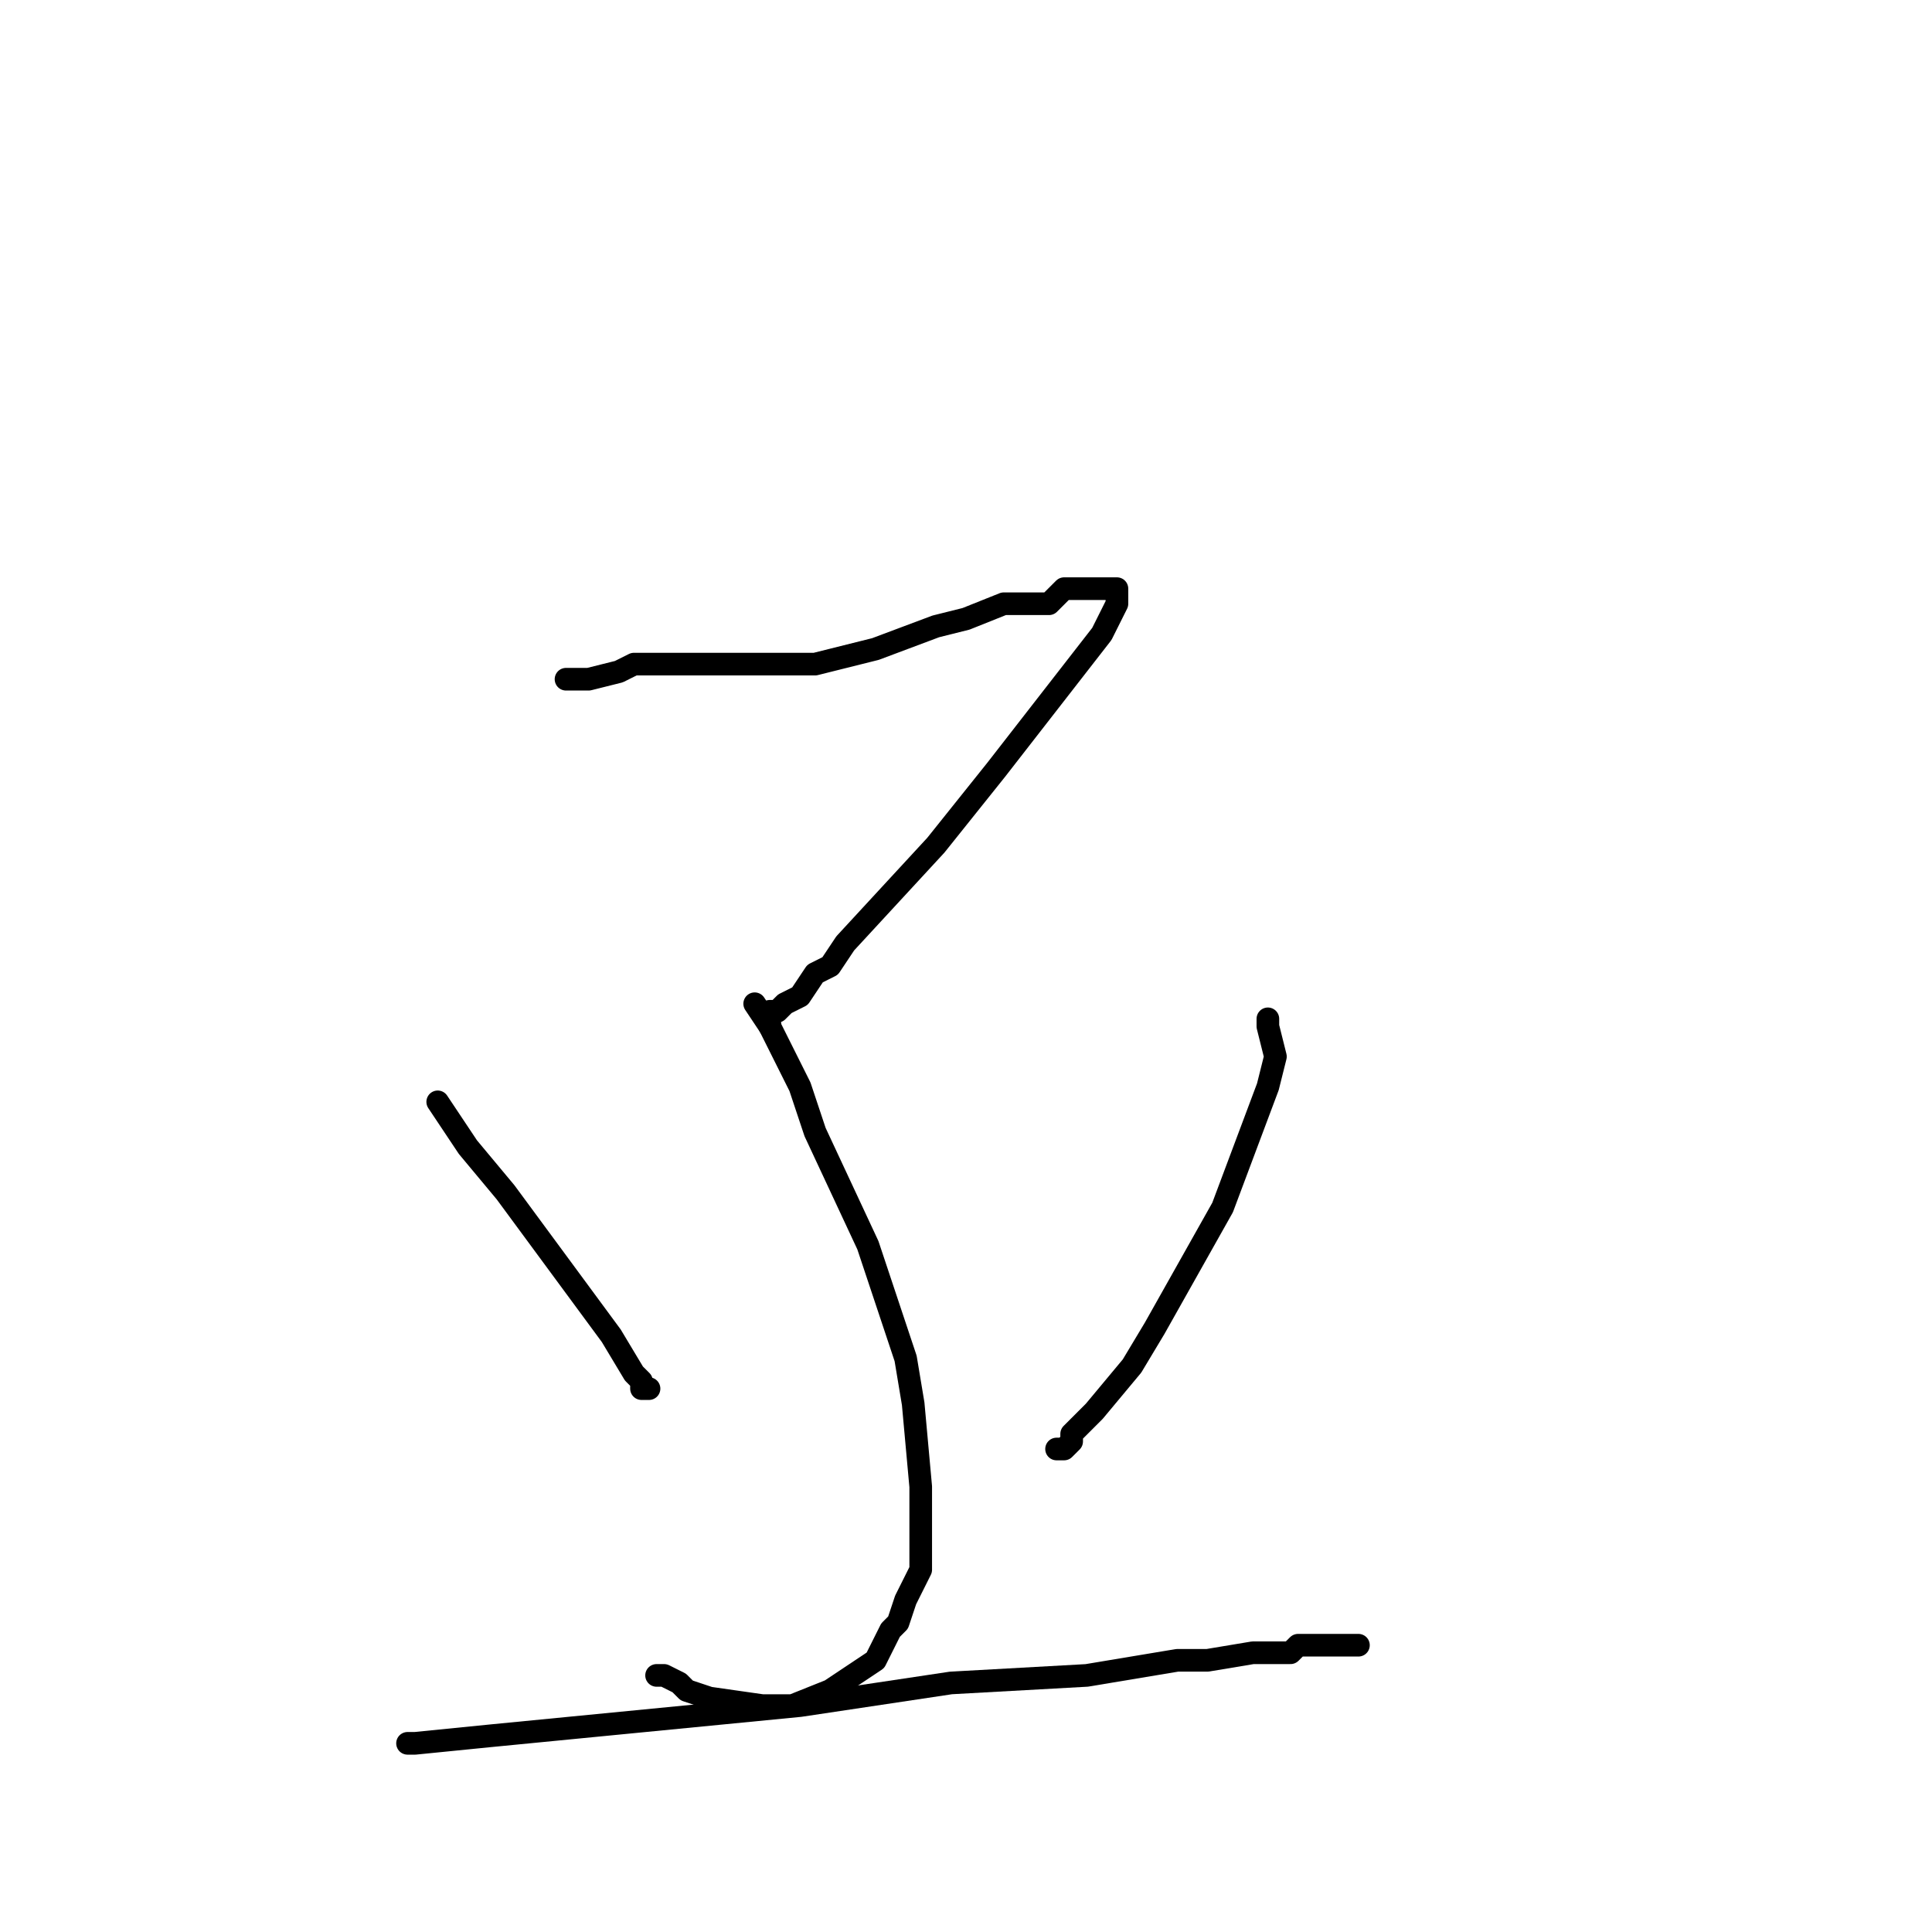 <?xml version="1.0" standalone="no"?>
    <svg width="256" height="256" xmlns="http://www.w3.org/2000/svg" version="1.1">
    <polyline stroke="black" stroke-width="3" stroke-linecap="round" fill="transparent" stroke-linejoin="round" points="75 90 78 90 82 89 84 88 86 88 88 88 90 88 91 88 92 88 93 88 94 88 95 88 96 88 97 88 99 88 101 88 106 88 108 88 116 86 124 83 128 82 133 80 135 80 136 80 137 80 138 80 138 80 139 80 140 79 140 79 141 78 142 78 144 78 144 78 145 78 146 78 146 78 147 78 148 78 148 80 146 84 132 102 124 112 112 125 110 128 108 129 106 132 104 133 103 134 102 134 102 135 102 136 102 136 " />
        <polyline stroke="black" stroke-width="3" stroke-linecap="round" fill="transparent" stroke-linejoin="round" points="100 133 102 136 106 144 108 150 115 165 120 180 121 186 122 197 122 205 122 208 120 212 119 215 118 216 116 220 113 222 110 224 105 226 101 226 94 225 91 224 90 223 88 222 87 222 87 222 " />
        <polyline stroke="black" stroke-width="3" stroke-linecap="round" fill="transparent" stroke-linejoin="round" points="58 146 62 152 67 158 81 177 84 182 84 182 85 183 85 184 86 184 86 184 " />
        <polyline stroke="black" stroke-width="3" stroke-linecap="round" fill="transparent" stroke-linejoin="round" points="168 135 168 136 169 140 168 144 162 160 153 176 150 181 145 187 142 190 142 191 141 192 140 192 140 192 " />
        <polyline stroke="black" stroke-width="3" stroke-linecap="round" fill="transparent" stroke-linejoin="round" points="54 231 55 231 65 230 106 226 126 223 144 222 156 220 160 220 166 219 171 219 172 218 176 218 178 218 178 218 179 218 180 218 180 218 " />
        </svg>